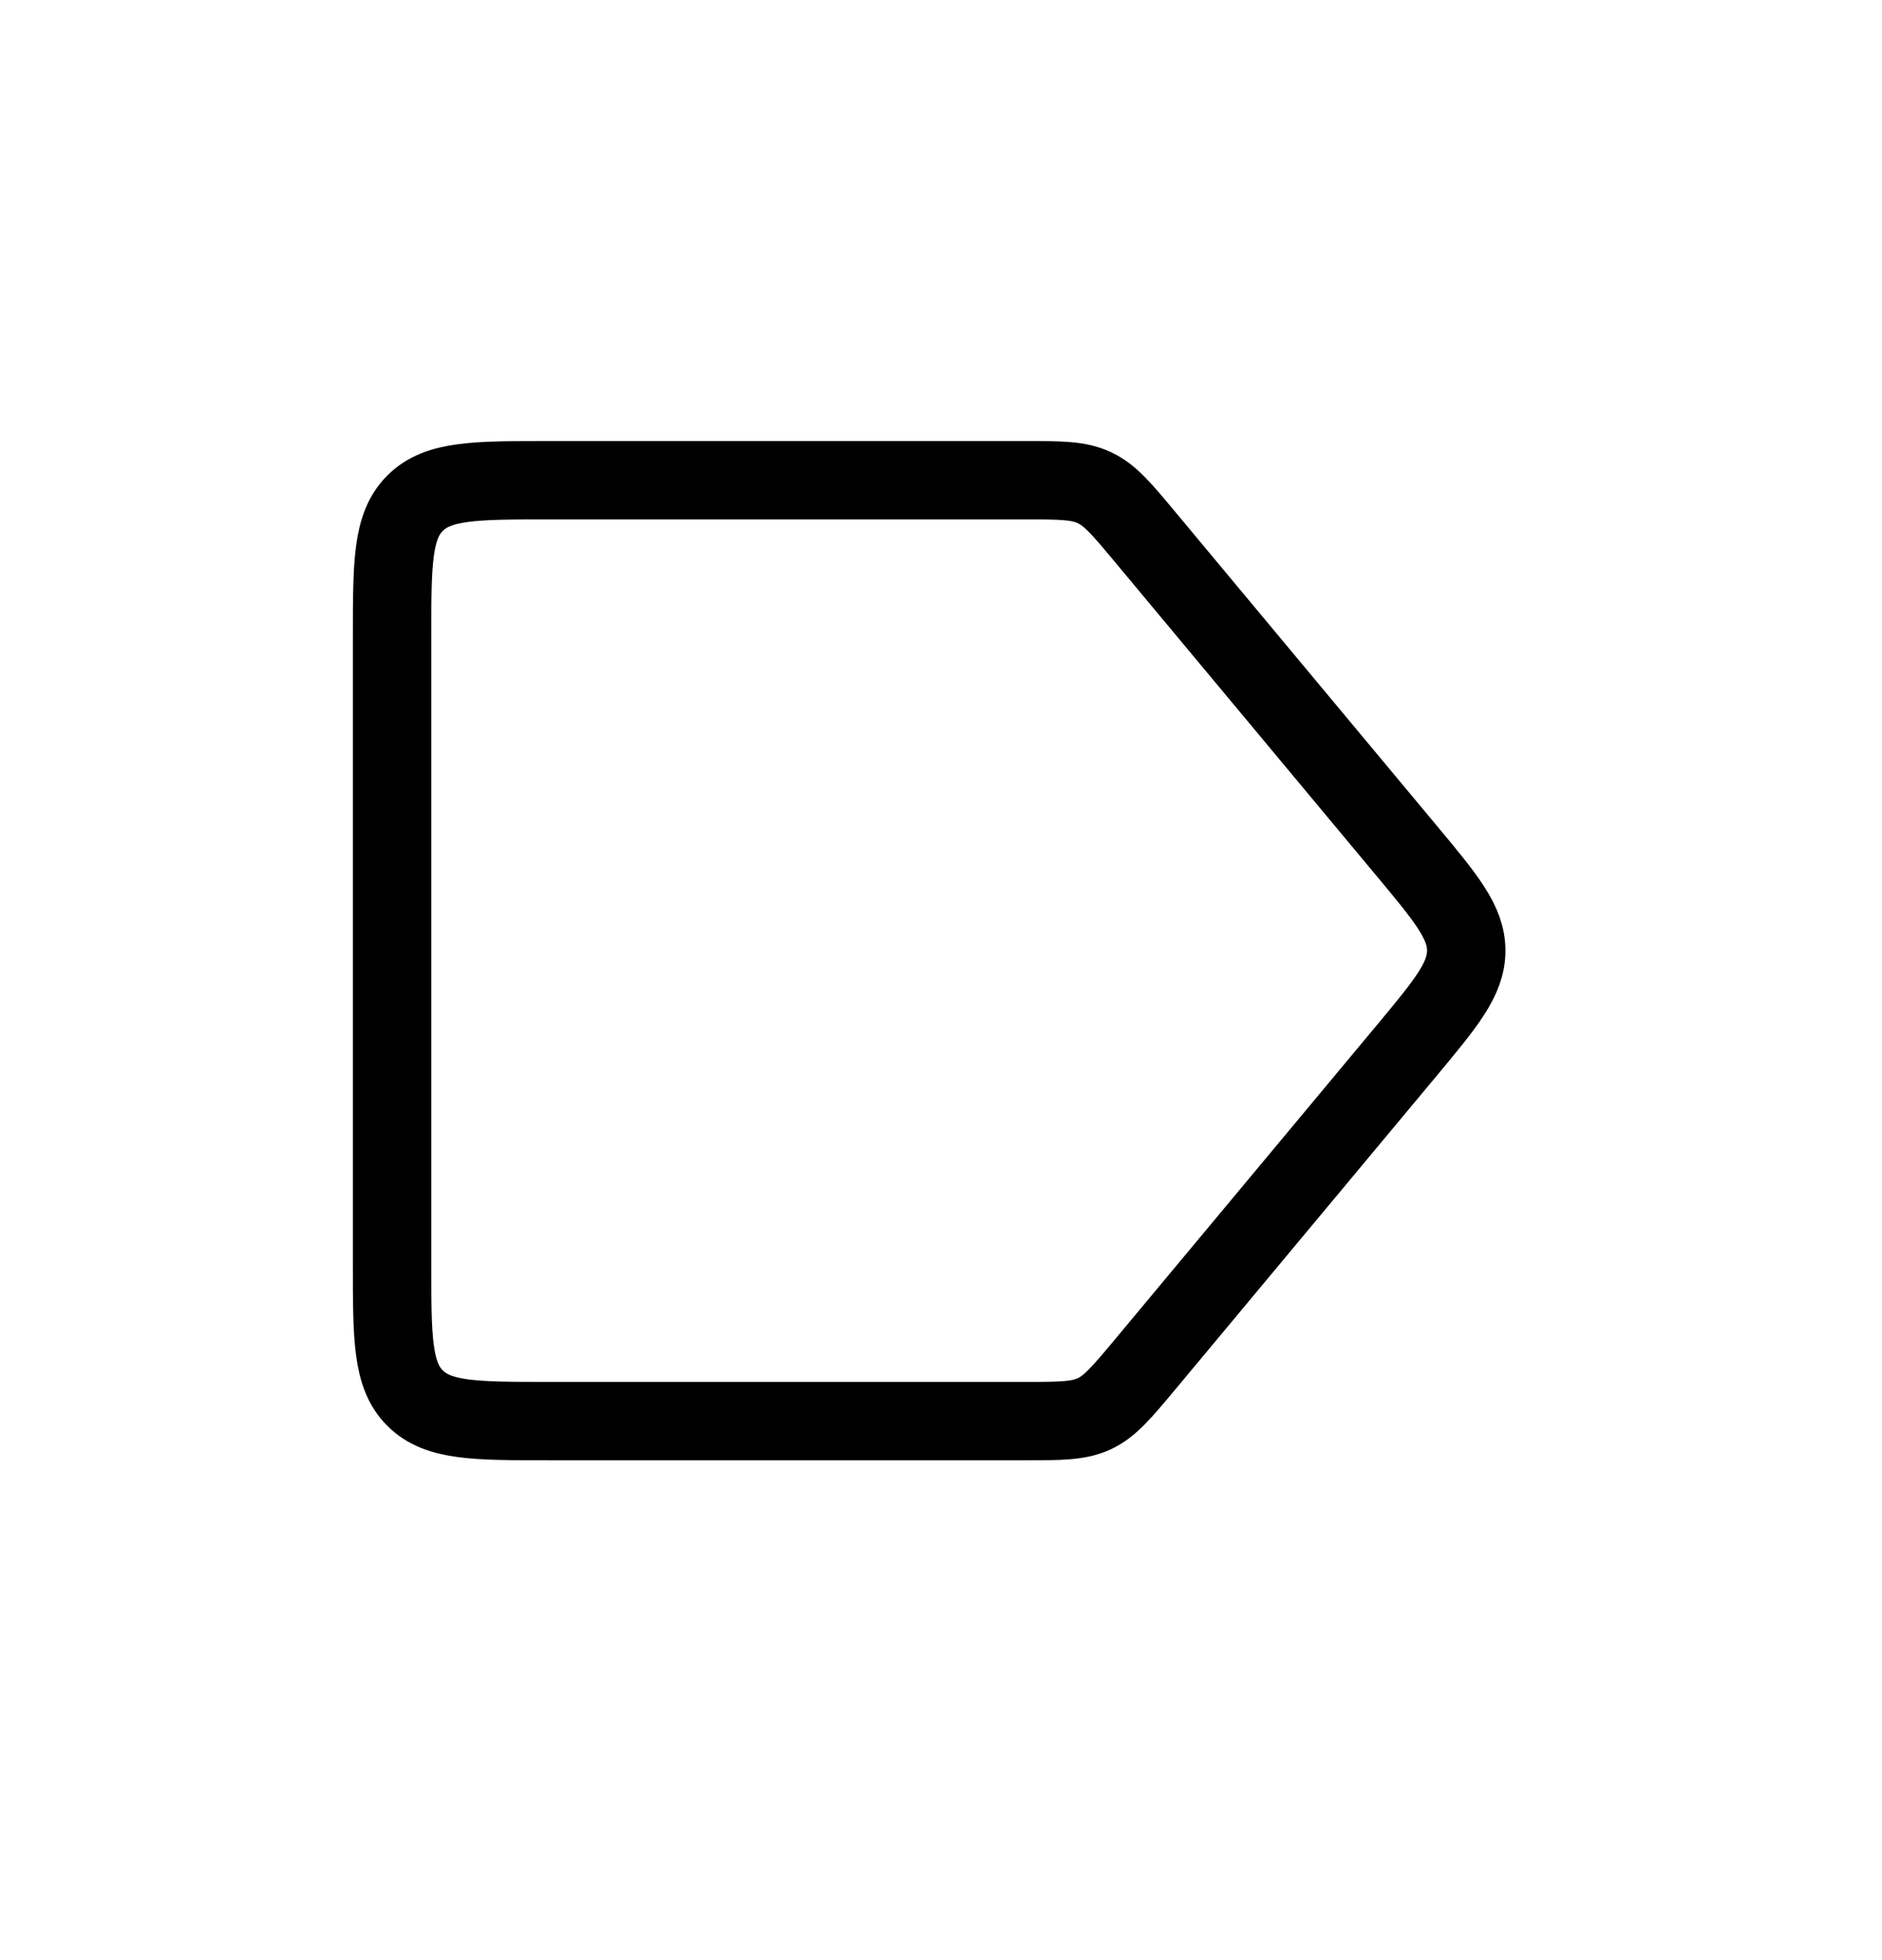 <svg width="24" height="25" viewBox="0 0 24 25" fill="none" xmlns="http://www.w3.org/2000/svg">
<path d="M5 8.125C5 7.182 5 6.711 5.293 6.418C5.586 6.125 6.057 6.125 7 6.125H13.063C13.524 6.125 13.754 6.125 13.956 6.22C14.157 6.314 14.305 6.491 14.6 6.845L17.933 10.845C18.443 11.457 18.698 11.763 18.698 12.125C18.698 12.487 18.443 12.793 17.933 13.406L14.6 17.406C14.305 17.759 14.157 17.936 13.956 18.031C13.754 18.125 13.524 18.125 13.063 18.125H7C6.057 18.125 5.586 18.125 5.293 17.832C5 17.54 5 17.068 5 16.125V8.125Z" stroke="currentColor" stroke-linecap="round" stroke-linejoin="round"/>
</svg>
